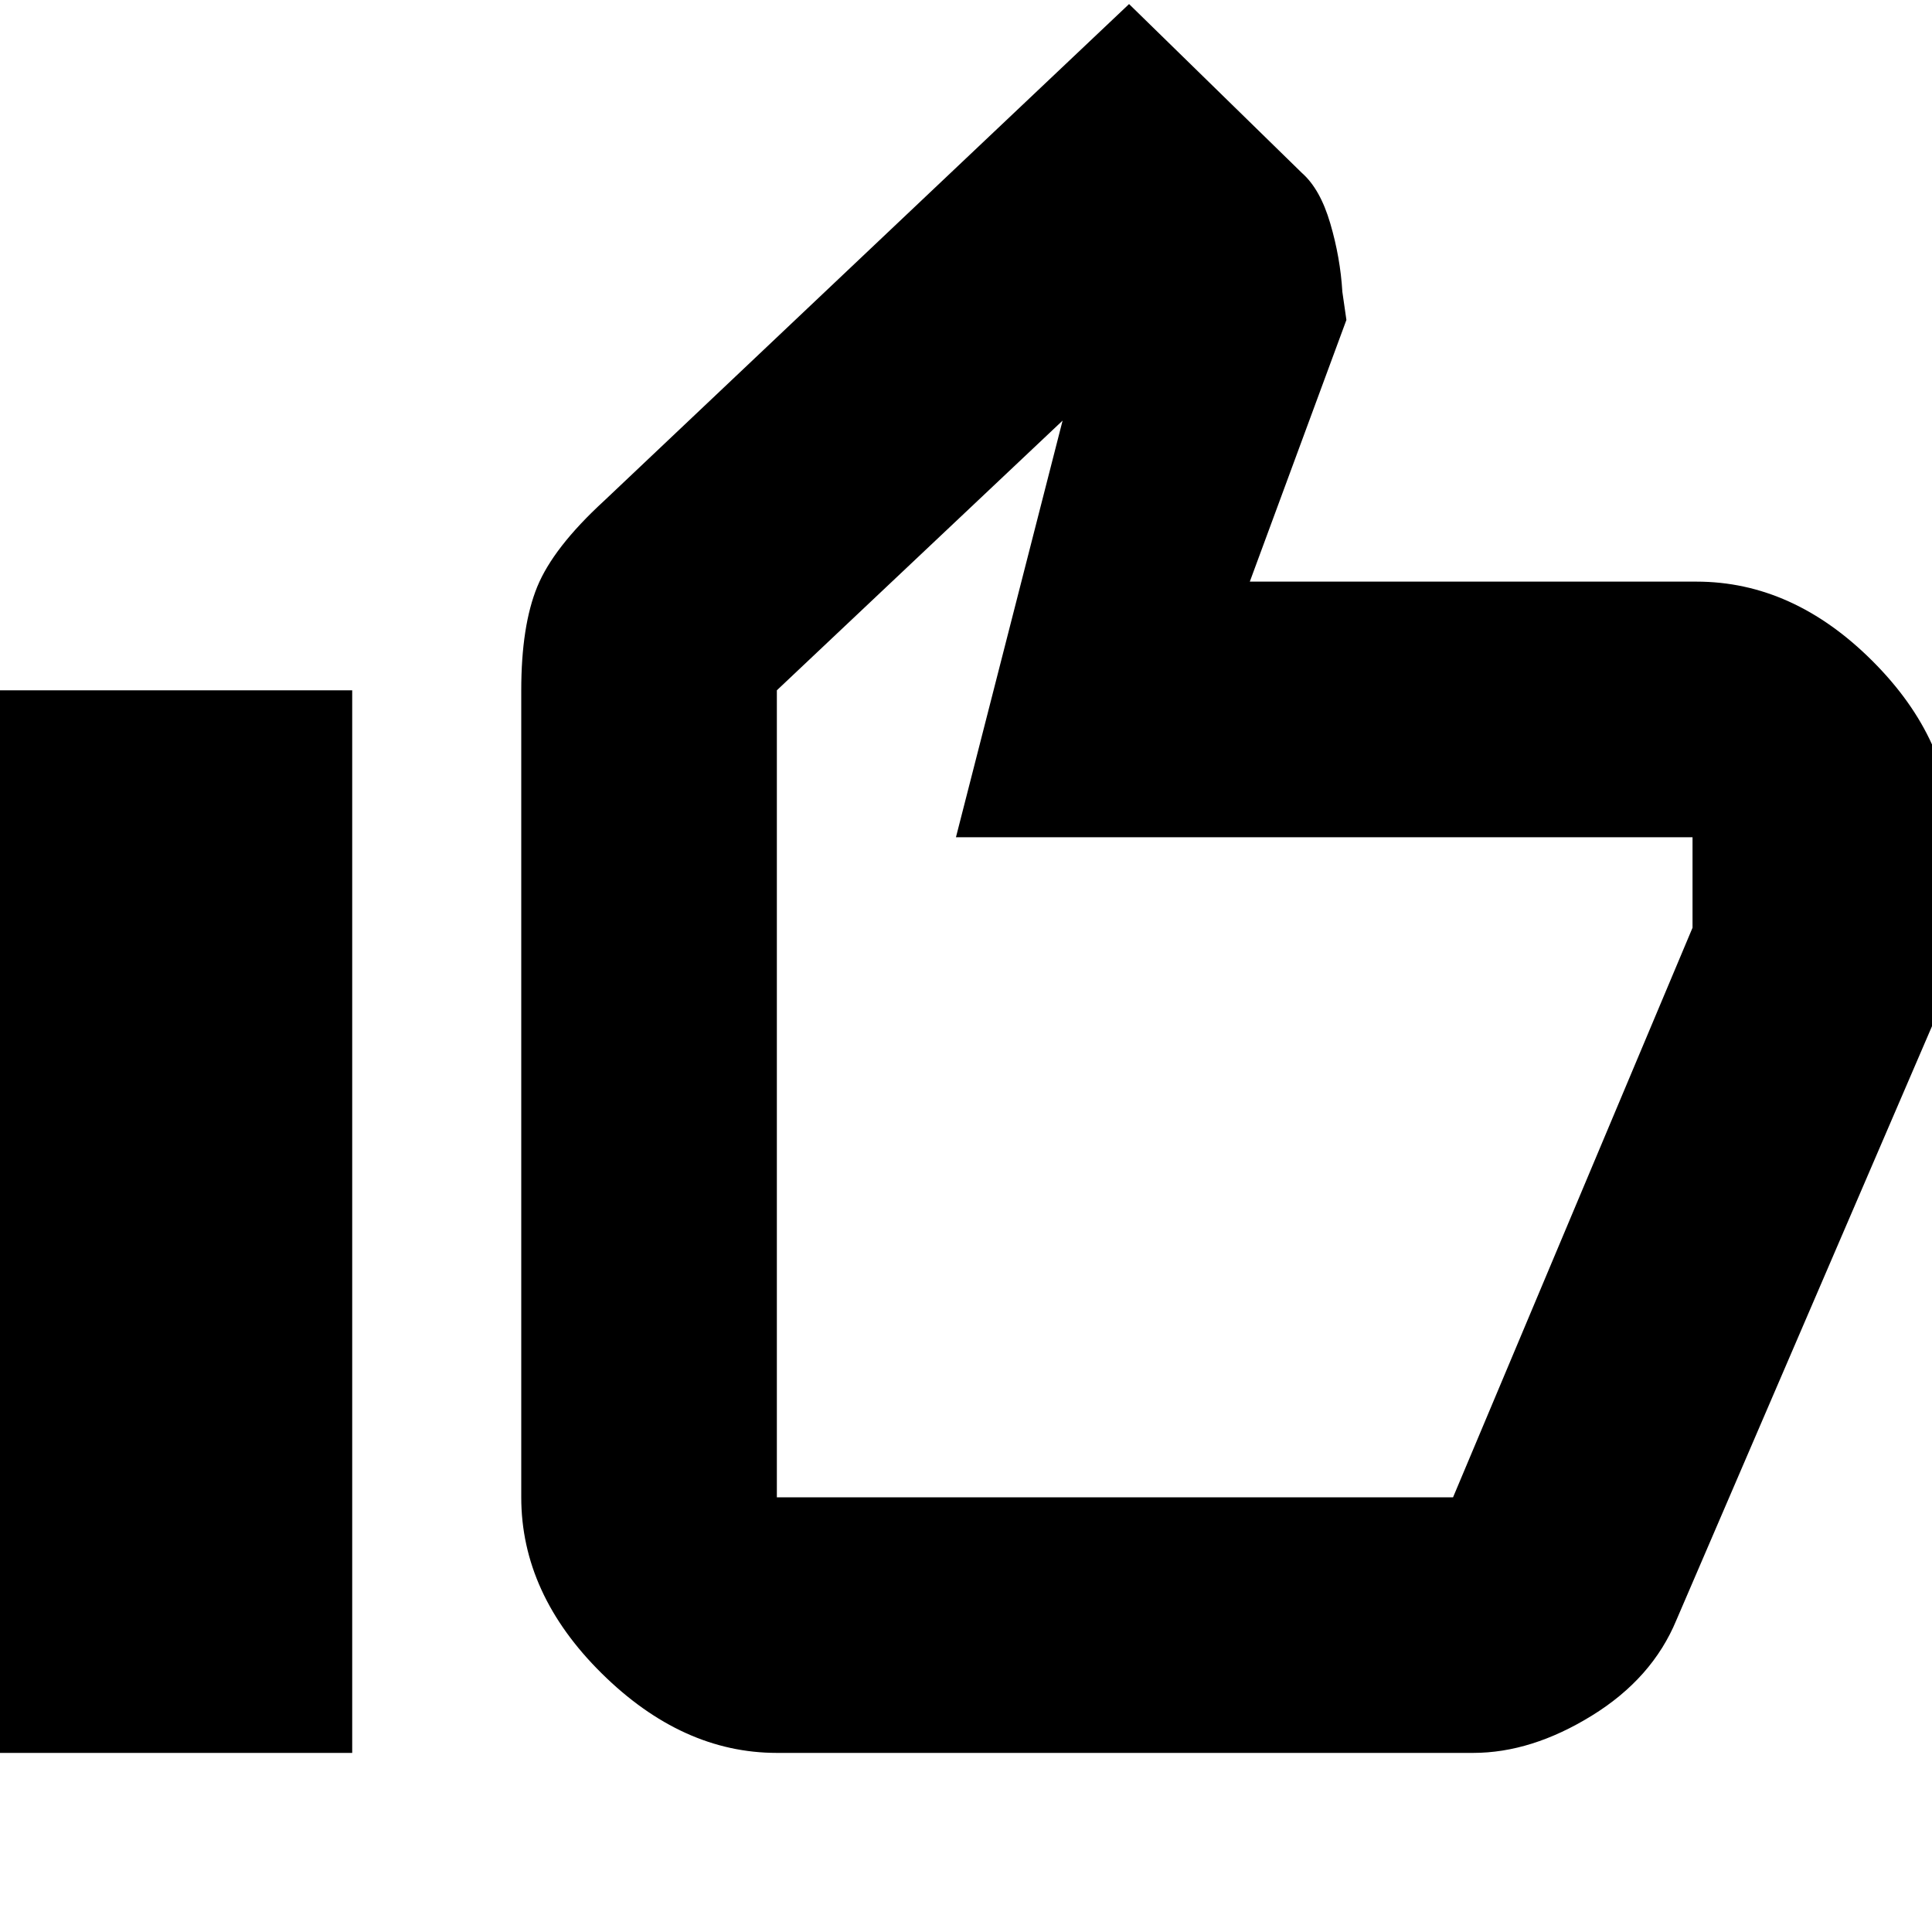 <svg xmlns="http://www.w3.org/2000/svg" height="20" width="20"><path d="M8.042 18.146Q7.062 18.146 6.229 17.323Q5.396 16.5 5.396 15.5V7.146Q5.396 6.479 5.562 6.073Q5.729 5.667 6.25 5.188L11.688 0.042L13.479 1.792Q13.667 1.958 13.771 2.313Q13.875 2.667 13.896 3.021L13.938 3.312L12.938 6.021H17.562Q18.562 6.021 19.385 6.844Q20.208 7.667 20.208 8.667V9.708Q20.208 9.875 20.167 10.104Q20.125 10.333 20.062 10.479L17.354 16.771Q17.104 17.375 16.479 17.76Q15.854 18.146 15.25 18.146ZM8.042 15.5H15.042Q15.042 15.5 15.042 15.5Q15.042 15.5 15.042 15.5L17.521 9.604V8.667Q17.521 8.667 17.521 8.667Q17.521 8.667 17.521 8.667H9.896L11 4.354L8.042 7.146V15.5Q8.042 15.5 8.042 15.5Q8.042 15.5 8.042 15.5ZM-0.208 18.146H3.646V7.146H-0.208ZM8.042 15.5Q8.042 15.5 8.042 15.5Q8.042 15.5 8.042 15.5V7.146V8.667Q8.042 8.667 8.042 8.667Q8.042 8.667 8.042 8.667V9.604V15.5Q8.042 15.5 8.042 15.5Q8.042 15.5 8.042 15.5Z"/></svg>